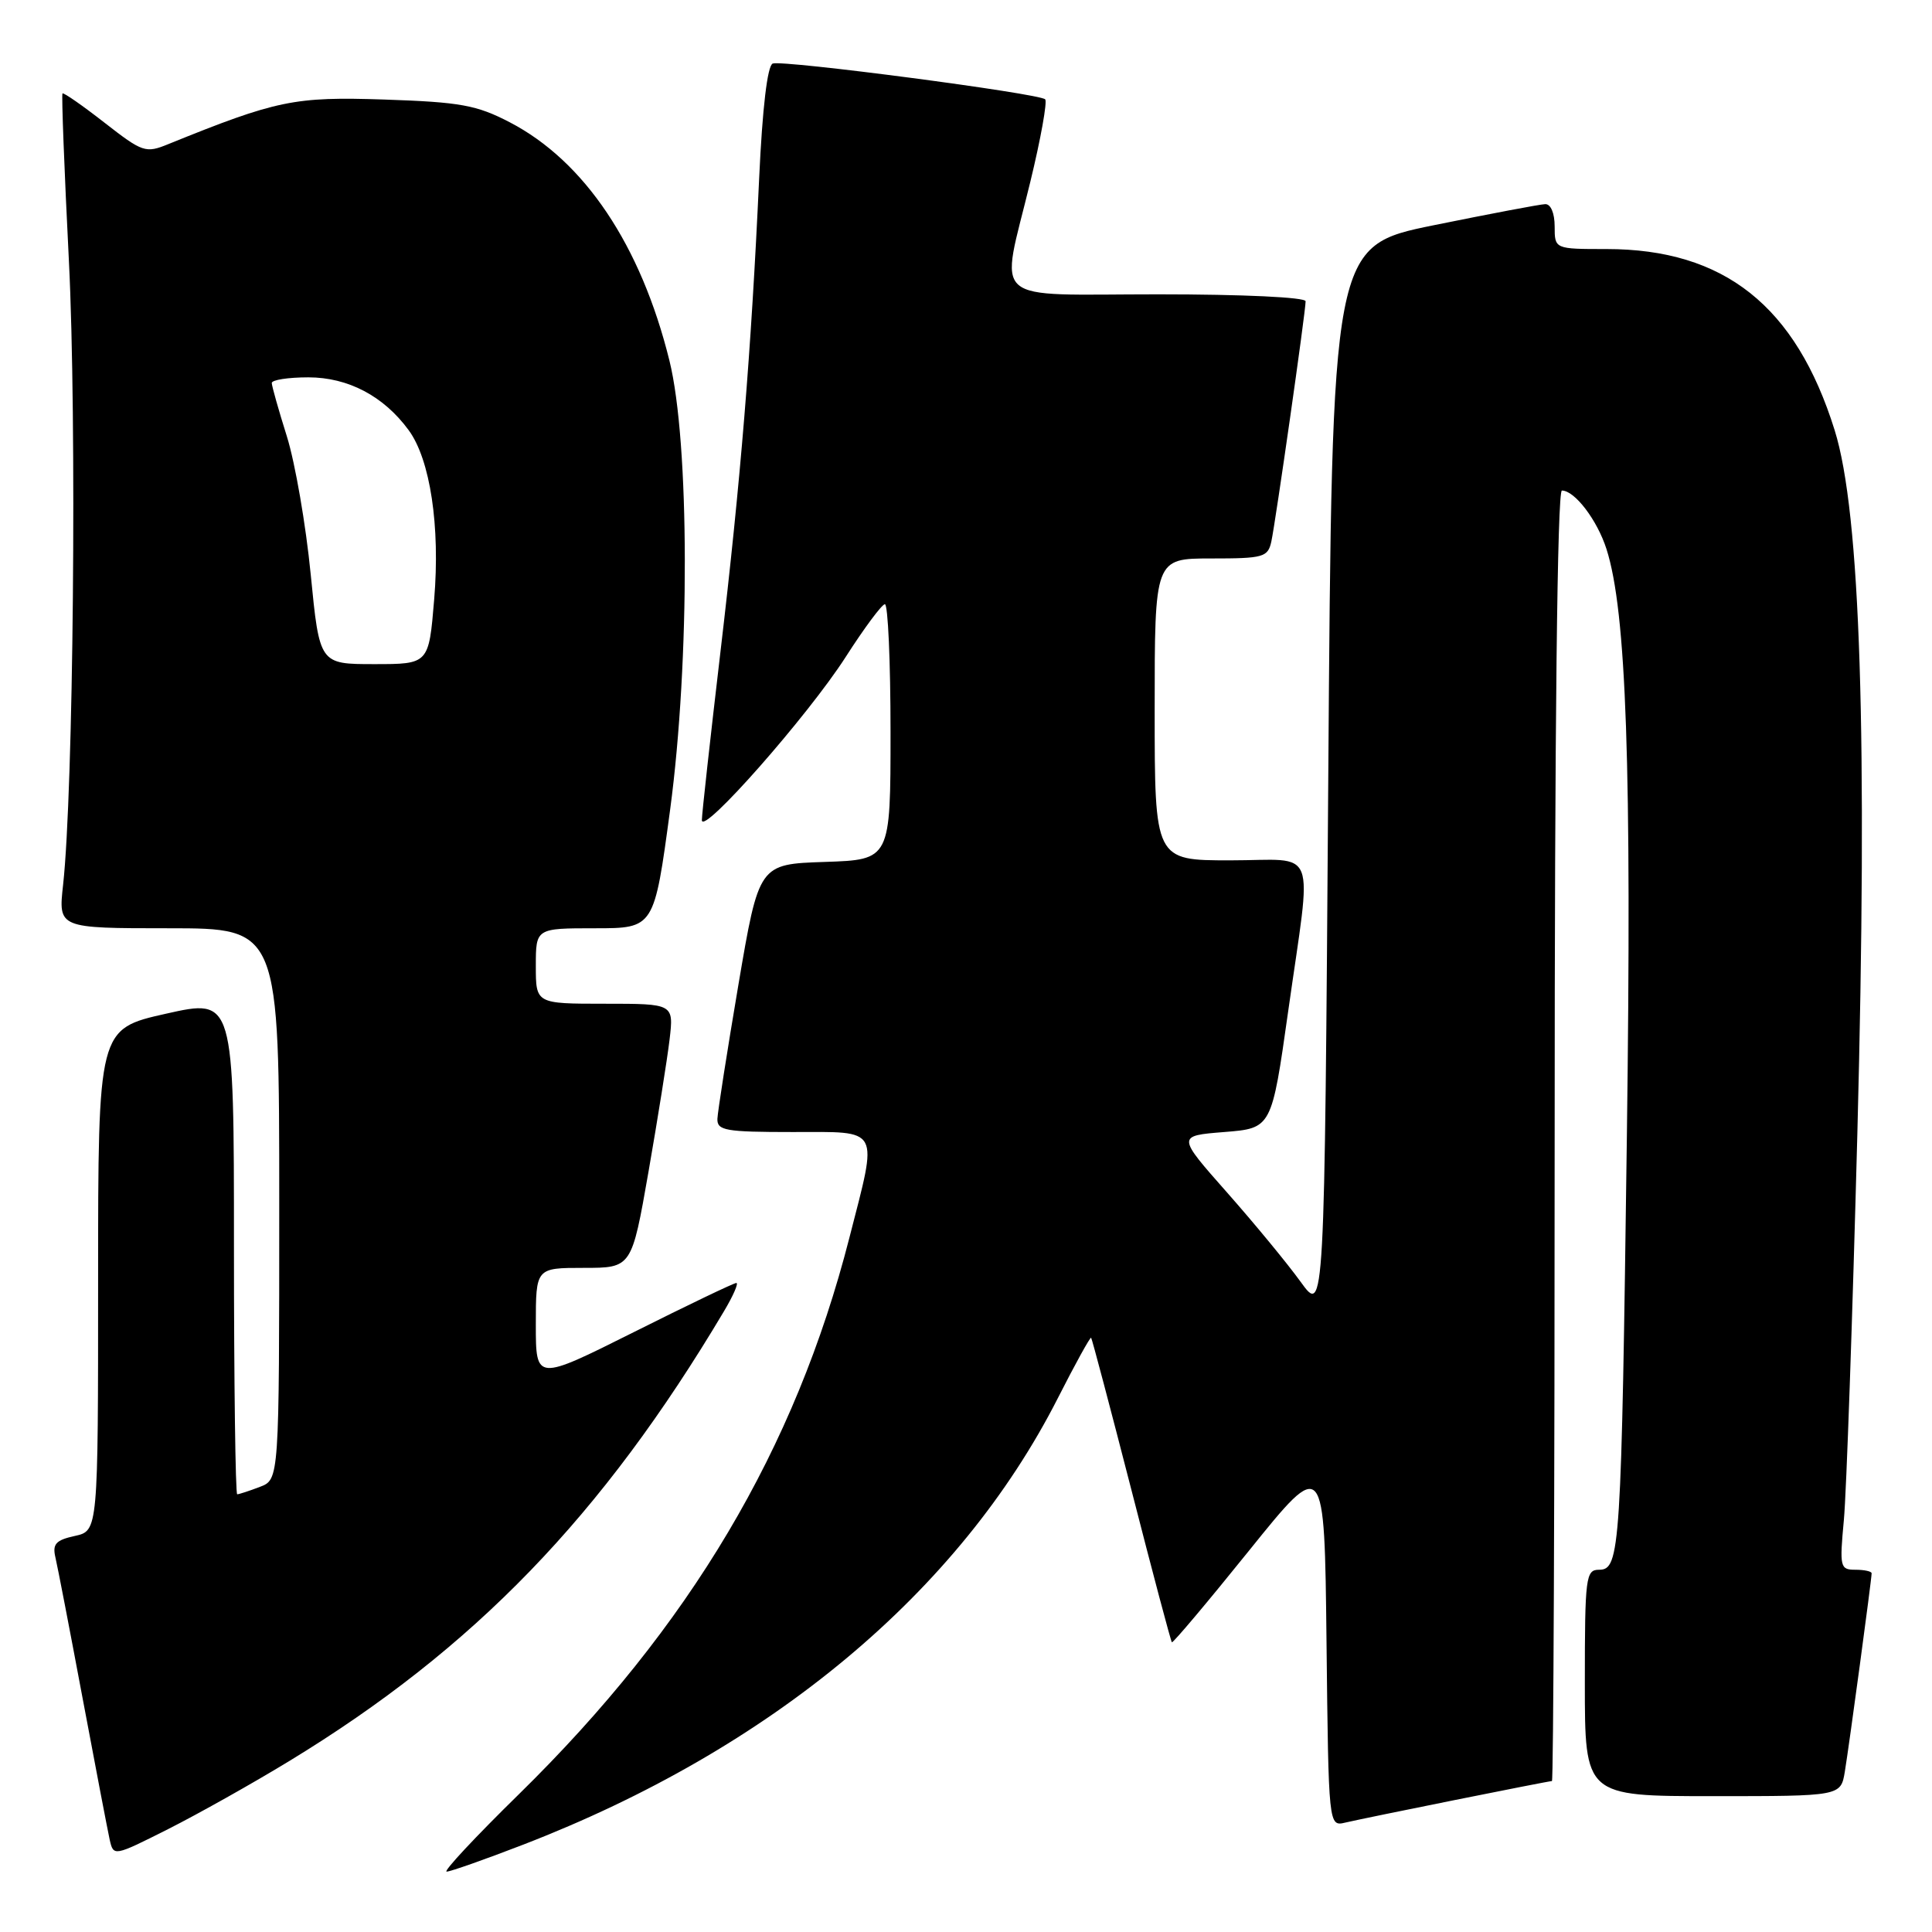 <?xml version="1.0" encoding="UTF-8" standalone="no"?>
<!DOCTYPE svg PUBLIC "-//W3C//DTD SVG 1.1//EN" "http://www.w3.org/Graphics/SVG/1.1/DTD/svg11.dtd" >
<svg xmlns="http://www.w3.org/2000/svg" xmlns:xlink="http://www.w3.org/1999/xlink" version="1.1" viewBox="0 0 256 256">
 <g >
 <path fill="currentColor"
d=" M 69.29 244.44 C 102.20 231.74 127.11 210.94 140.17 185.26 C 142.47 180.73 144.46 177.13 144.58 177.26 C 144.70 177.39 147.10 186.47 149.92 197.43 C 152.73 208.39 155.14 217.47 155.28 217.61 C 155.41 217.75 160.02 212.28 165.51 205.46 C 175.50 193.06 175.50 193.06 175.77 217.54 C 176.04 242.03 176.04 242.03 178.27 241.50 C 181.10 240.84 205.15 236.00 205.64 236.00 C 205.84 236.00 206.00 197.53 206.00 150.50 C 206.00 96.48 206.35 65.00 206.96 65.00 C 208.66 65.00 211.64 68.91 212.87 72.76 C 215.51 81.03 216.22 101.44 215.57 150.50 C 214.84 205.41 214.68 208.00 211.89 208.00 C 210.12 208.00 210.00 208.94 210.00 223.00 C 210.00 238.00 210.00 238.00 226.95 238.00 C 243.91 238.00 243.91 238.00 244.45 234.75 C 245.02 231.31 248.00 209.26 248.00 208.47 C 248.00 208.21 247.03 208.00 245.86 208.00 C 243.82 208.00 243.74 207.67 244.32 201.43 C 244.66 197.82 245.46 174.76 246.11 150.18 C 247.48 97.64 246.53 67.94 243.10 57.00 C 237.96 40.54 228.46 33.00 212.87 33.00 C 206.00 33.00 206.00 33.00 206.00 30.00 C 206.00 28.24 205.48 27.02 204.75 27.05 C 204.06 27.07 197.43 28.33 190.00 29.84 C 176.50 32.59 176.50 32.59 176.00 103.41 C 175.50 174.22 175.50 174.22 172.35 169.86 C 170.62 167.46 166.22 162.12 162.58 158.00 C 155.95 150.50 155.95 150.50 162.22 150.00 C 168.50 149.50 168.50 149.50 170.69 134.00 C 173.86 111.57 174.79 114.00 163.00 114.00 C 153.00 114.00 153.00 114.00 153.00 94.00 C 153.00 74.00 153.00 74.00 160.48 74.00 C 167.43 74.00 168.00 73.84 168.46 71.75 C 169.02 69.16 173.00 41.31 173.00 39.92 C 173.00 39.39 164.70 39.00 153.50 39.00 C 130.67 39.00 132.52 40.62 136.52 24.10 C 137.91 18.39 138.79 13.46 138.49 13.16 C 137.71 12.38 103.74 7.92 102.39 8.42 C 101.69 8.68 101.02 14.29 100.59 23.67 C 99.53 46.69 98.14 63.68 95.46 86.40 C 94.11 97.89 93.00 107.91 93.00 108.67 C 93.00 110.80 107.06 94.84 112.06 87.05 C 114.50 83.24 116.84 80.09 117.25 80.06 C 117.66 80.03 118.00 87.63 118.00 96.96 C 118.00 113.92 118.00 113.92 109.28 114.21 C 100.56 114.50 100.56 114.50 97.84 130.50 C 96.35 139.30 95.10 147.29 95.06 148.25 C 95.01 149.80 96.12 150.00 105.00 150.00 C 116.81 150.00 116.35 149.15 112.55 164.00 C 105.38 192.02 91.43 215.51 68.75 237.75 C 62.99 243.39 58.69 248.00 59.18 248.00 C 59.67 248.00 64.22 246.40 69.29 244.44 Z  M 38.31 233.36 C 62.85 218.42 79.78 200.90 95.93 173.75 C 97.16 171.69 97.89 170.00 97.57 170.00 C 97.24 170.00 91.13 172.93 83.99 176.51 C 71.00 183.01 71.00 183.01 71.00 175.51 C 71.00 168.00 71.00 168.00 77.35 168.00 C 83.70 168.00 83.70 168.00 85.93 155.26 C 87.15 148.25 88.41 140.37 88.72 137.76 C 89.28 133.00 89.28 133.00 80.14 133.00 C 71.00 133.00 71.00 133.00 71.00 128.00 C 71.00 123.00 71.00 123.00 78.84 123.00 C 86.68 123.00 86.68 123.00 88.80 107.25 C 91.43 87.63 91.38 58.59 88.70 47.77 C 84.92 32.49 77.45 21.35 67.54 16.20 C 63.15 13.92 61.01 13.53 50.94 13.19 C 39.00 12.79 36.68 13.27 22.32 19.09 C 19.29 20.33 18.91 20.20 13.84 16.25 C 10.93 13.98 8.43 12.24 8.28 12.38 C 8.14 12.53 8.52 22.51 9.13 34.57 C 10.19 55.65 9.73 104.81 8.36 117.25 C 7.72 123.00 7.72 123.00 22.36 123.00 C 37.00 123.00 37.00 123.00 37.00 159.52 C 37.00 196.05 37.00 196.05 34.43 197.02 C 33.02 197.56 31.67 198.00 31.43 198.00 C 31.20 198.00 31.00 183.22 31.00 165.15 C 31.00 132.30 31.00 132.30 22.00 134.32 C 13.00 136.34 13.00 136.34 13.00 169.59 C 13.00 202.84 13.00 202.84 9.92 203.52 C 7.40 204.07 6.93 204.59 7.34 206.35 C 7.62 207.53 9.24 215.93 10.94 225.00 C 12.64 234.07 14.26 242.51 14.53 243.75 C 15.04 246.00 15.06 246.00 22.27 242.37 C 26.25 240.36 33.47 236.31 38.31 233.36 Z  M 41.17 76.10 C 40.53 69.56 39.11 61.35 38.02 57.85 C 36.92 54.36 36.02 51.16 36.01 50.75 C 36.01 50.34 38.18 50.00 40.85 50.00 C 46.12 50.00 50.84 52.48 54.15 57.00 C 57.01 60.89 58.34 69.73 57.53 79.43 C 56.82 88.00 56.82 88.00 49.58 88.00 C 42.34 88.00 42.34 88.00 41.17 76.10 Z "/>
</g>
</svg>